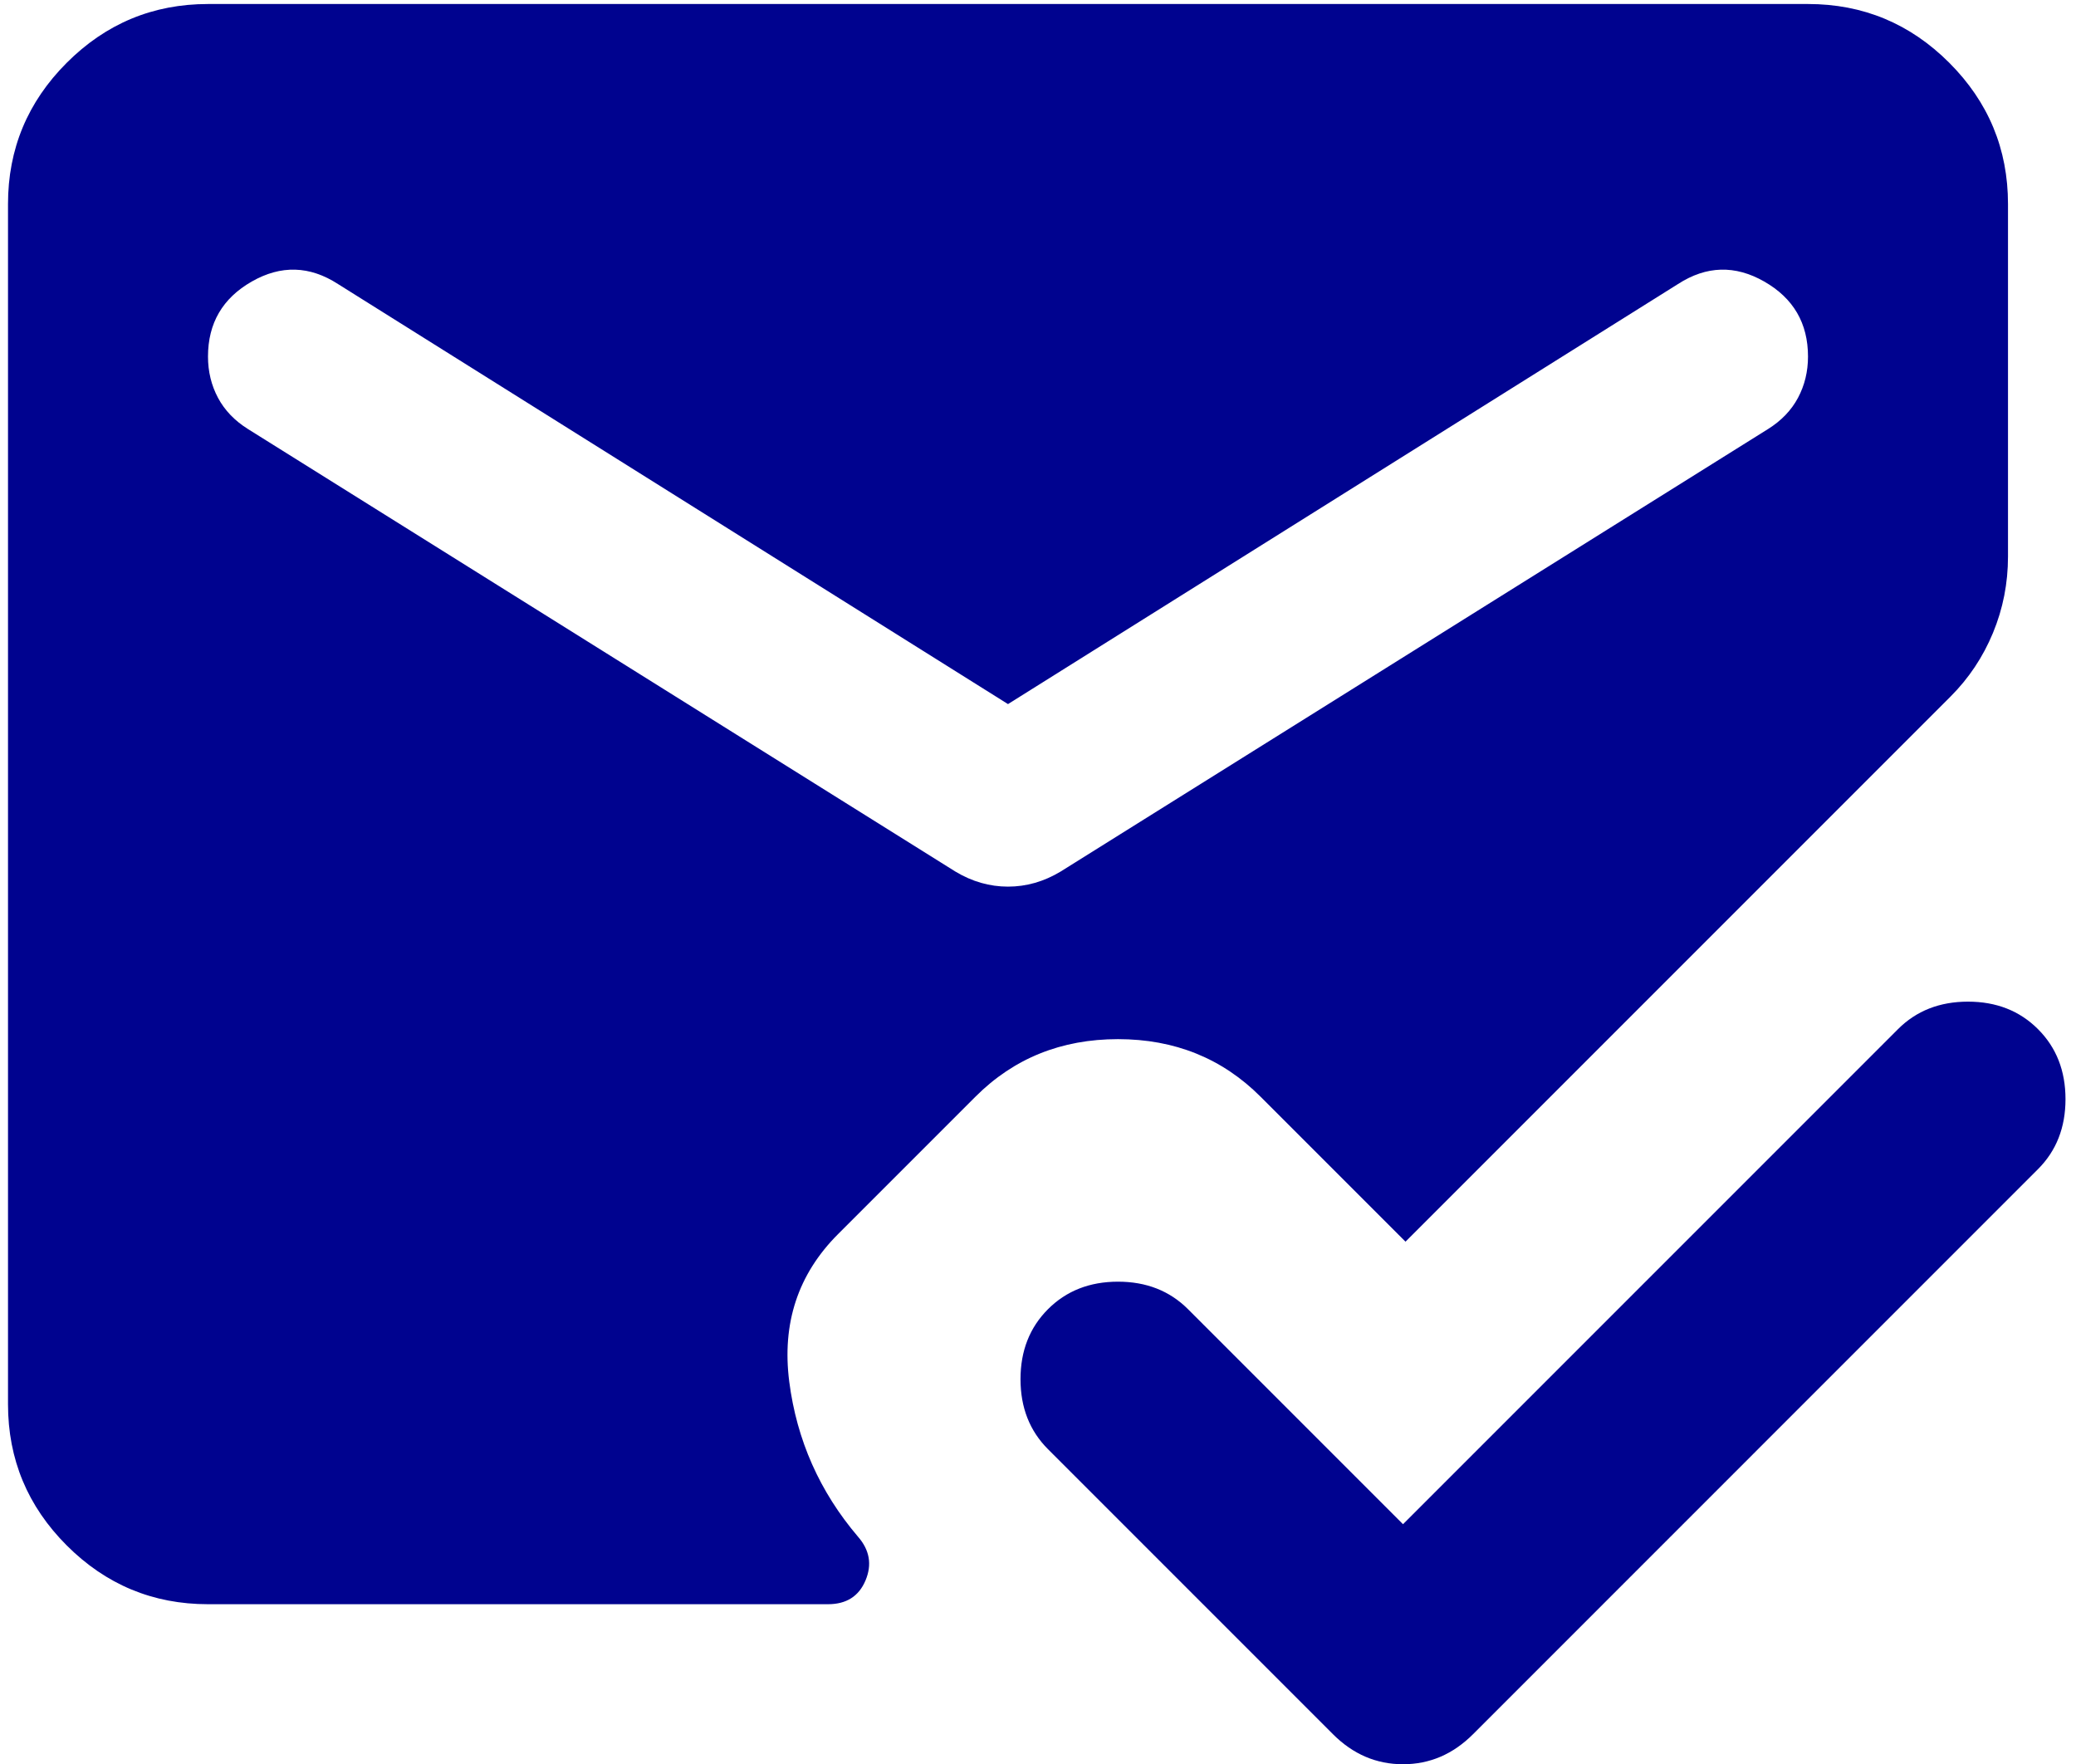 <svg width="173" height="147" viewBox="0 0 173 147" fill="none" xmlns="http://www.w3.org/2000/svg">
<path d="M17.333 133.667C12.75 133.667 8.826 132.035 5.563 128.771C2.299 125.508 0.667 121.584 0.667 117.001V17.001C0.667 12.417 2.299 8.494 5.563 5.23C8.826 1.966 12.75 0.334 17.333 0.334H150.667C155.25 0.334 159.174 1.966 162.438 5.23C165.701 8.494 167.333 12.417 167.333 17.001V46.376C167.333 48.598 166.917 50.716 166.083 52.73C165.25 54.744 164.07 56.514 162.542 58.042L117.125 103.459L105.042 91.376C101.847 88.181 97.889 86.584 93.167 86.584C88.445 86.584 84.486 88.181 81.292 91.376L69.833 102.834C66.5 106.167 65.146 110.265 65.771 115.126C66.396 119.987 68.306 124.292 71.5 128.042C72.472 129.153 72.681 130.369 72.125 131.688C71.57 133.008 70.528 133.667 69 133.667H17.333ZM84 58.667L28.167 23.667C25.806 22.14 23.41 22.07 20.979 23.459C18.549 24.848 17.333 26.931 17.333 29.709C17.333 30.959 17.611 32.105 18.167 33.147C18.722 34.188 19.556 35.056 20.667 35.751L79.625 72.626C81.014 73.459 82.472 73.876 84 73.876C85.528 73.876 86.986 73.459 88.375 72.626L147.333 35.751C148.445 35.056 149.278 34.188 149.833 33.147C150.389 32.105 150.667 30.959 150.667 29.709C150.667 26.931 149.451 24.848 147.021 23.459C144.59 22.07 142.195 22.14 139.833 23.667L84 58.667ZM116.917 127.001L158.167 85.751C159.695 84.223 161.639 83.459 164 83.459C166.361 83.459 168.306 84.223 169.833 85.751C171.361 87.278 172.125 89.223 172.125 91.584C172.125 93.945 171.361 95.889 169.833 97.417L122.75 144.501C121.917 145.334 121.014 145.959 120.042 146.376C119.07 146.792 118.028 147.001 116.917 147.001C115.806 147.001 114.764 146.792 113.792 146.376C112.82 145.959 111.917 145.334 111.083 144.501L87.333 120.751C85.806 119.223 85.042 117.278 85.042 114.917C85.042 112.556 85.806 110.612 87.333 109.084C88.861 107.556 90.806 106.792 93.167 106.792C95.528 106.792 97.472 107.556 99 109.084L116.917 127.001Z" fill="#00038F"/>
</svg>
